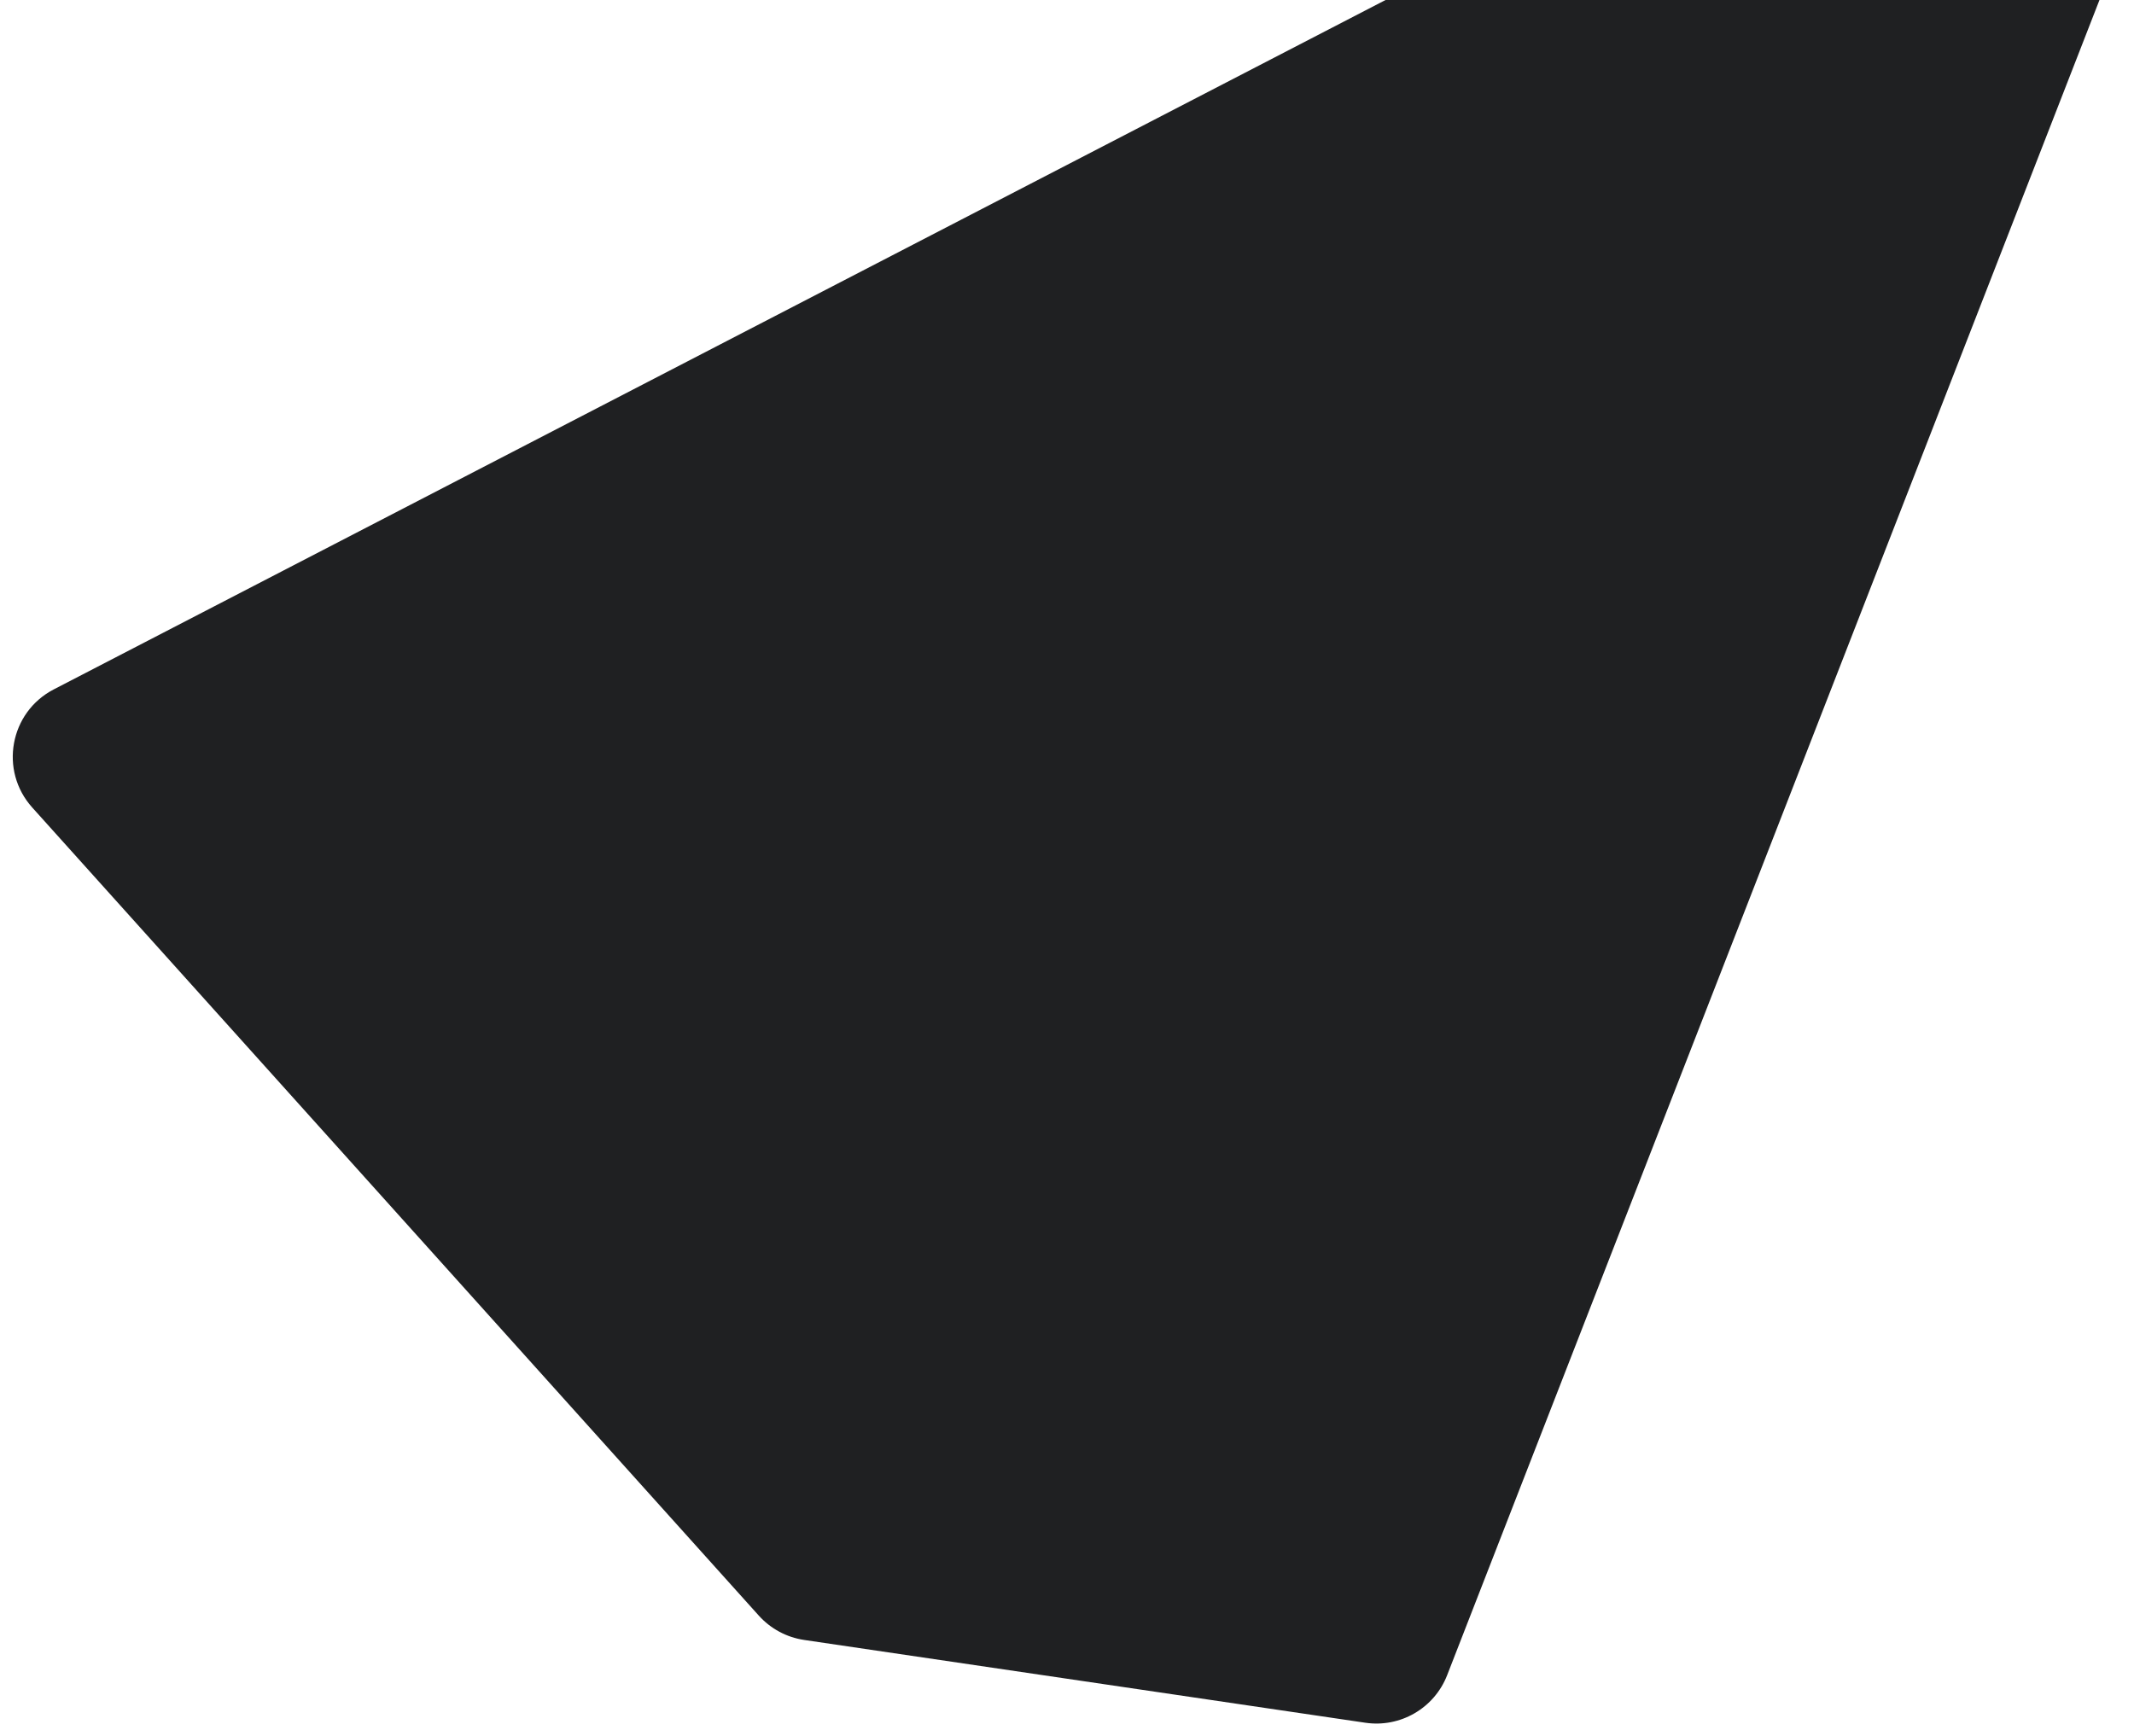 <svg width="703" height="572" viewBox="0 0 703 572" fill="none" xmlns="http://www.w3.org/2000/svg">
<g filter="url(#filter0_d)">
<path d="M10.619 262.048C-0.321 249.879 3.185 230.656 17.717 223.133L692.177 -126.046C712.644 -136.643 735.329 -116.252 726.967 -94.775L476.73 547.929C472.5 558.795 461.32 565.293 449.785 563.591L264.917 536.316C259.154 535.465 253.869 532.629 249.974 528.297L10.619 262.048Z" fill="#1F2022"/>
</g>
<defs>
<filter id="filter0_d" x="0.206" y="-128.936" width="732.542" height="700.796" filterUnits="userSpaceOnUse" color-interpolation-filters="sRGB">
<feFlood flood-opacity="0" result="BackgroundImageFix"/>
<feColorMatrix in="SourceAlpha" type="matrix" values="0 0 0 0 0 0 0 0 0 0 0 0 0 0 0 0 0 0 127 0"/>
<feOffset dy="4"/>
<feGaussianBlur stdDeviation="2"/>
<feColorMatrix type="matrix" values="0 0 0 0 0 0 0 0 0 0 0 0 0 0 0 0 0 0 0.25 0"/>
<feBlend mode="normal" in2="BackgroundImageFix" result="effect1_dropShadow"/>
<feBlend mode="normal" in="SourceGraphic" in2="effect1_dropShadow" result="shape"/>
</filter>
</defs>
</svg>
